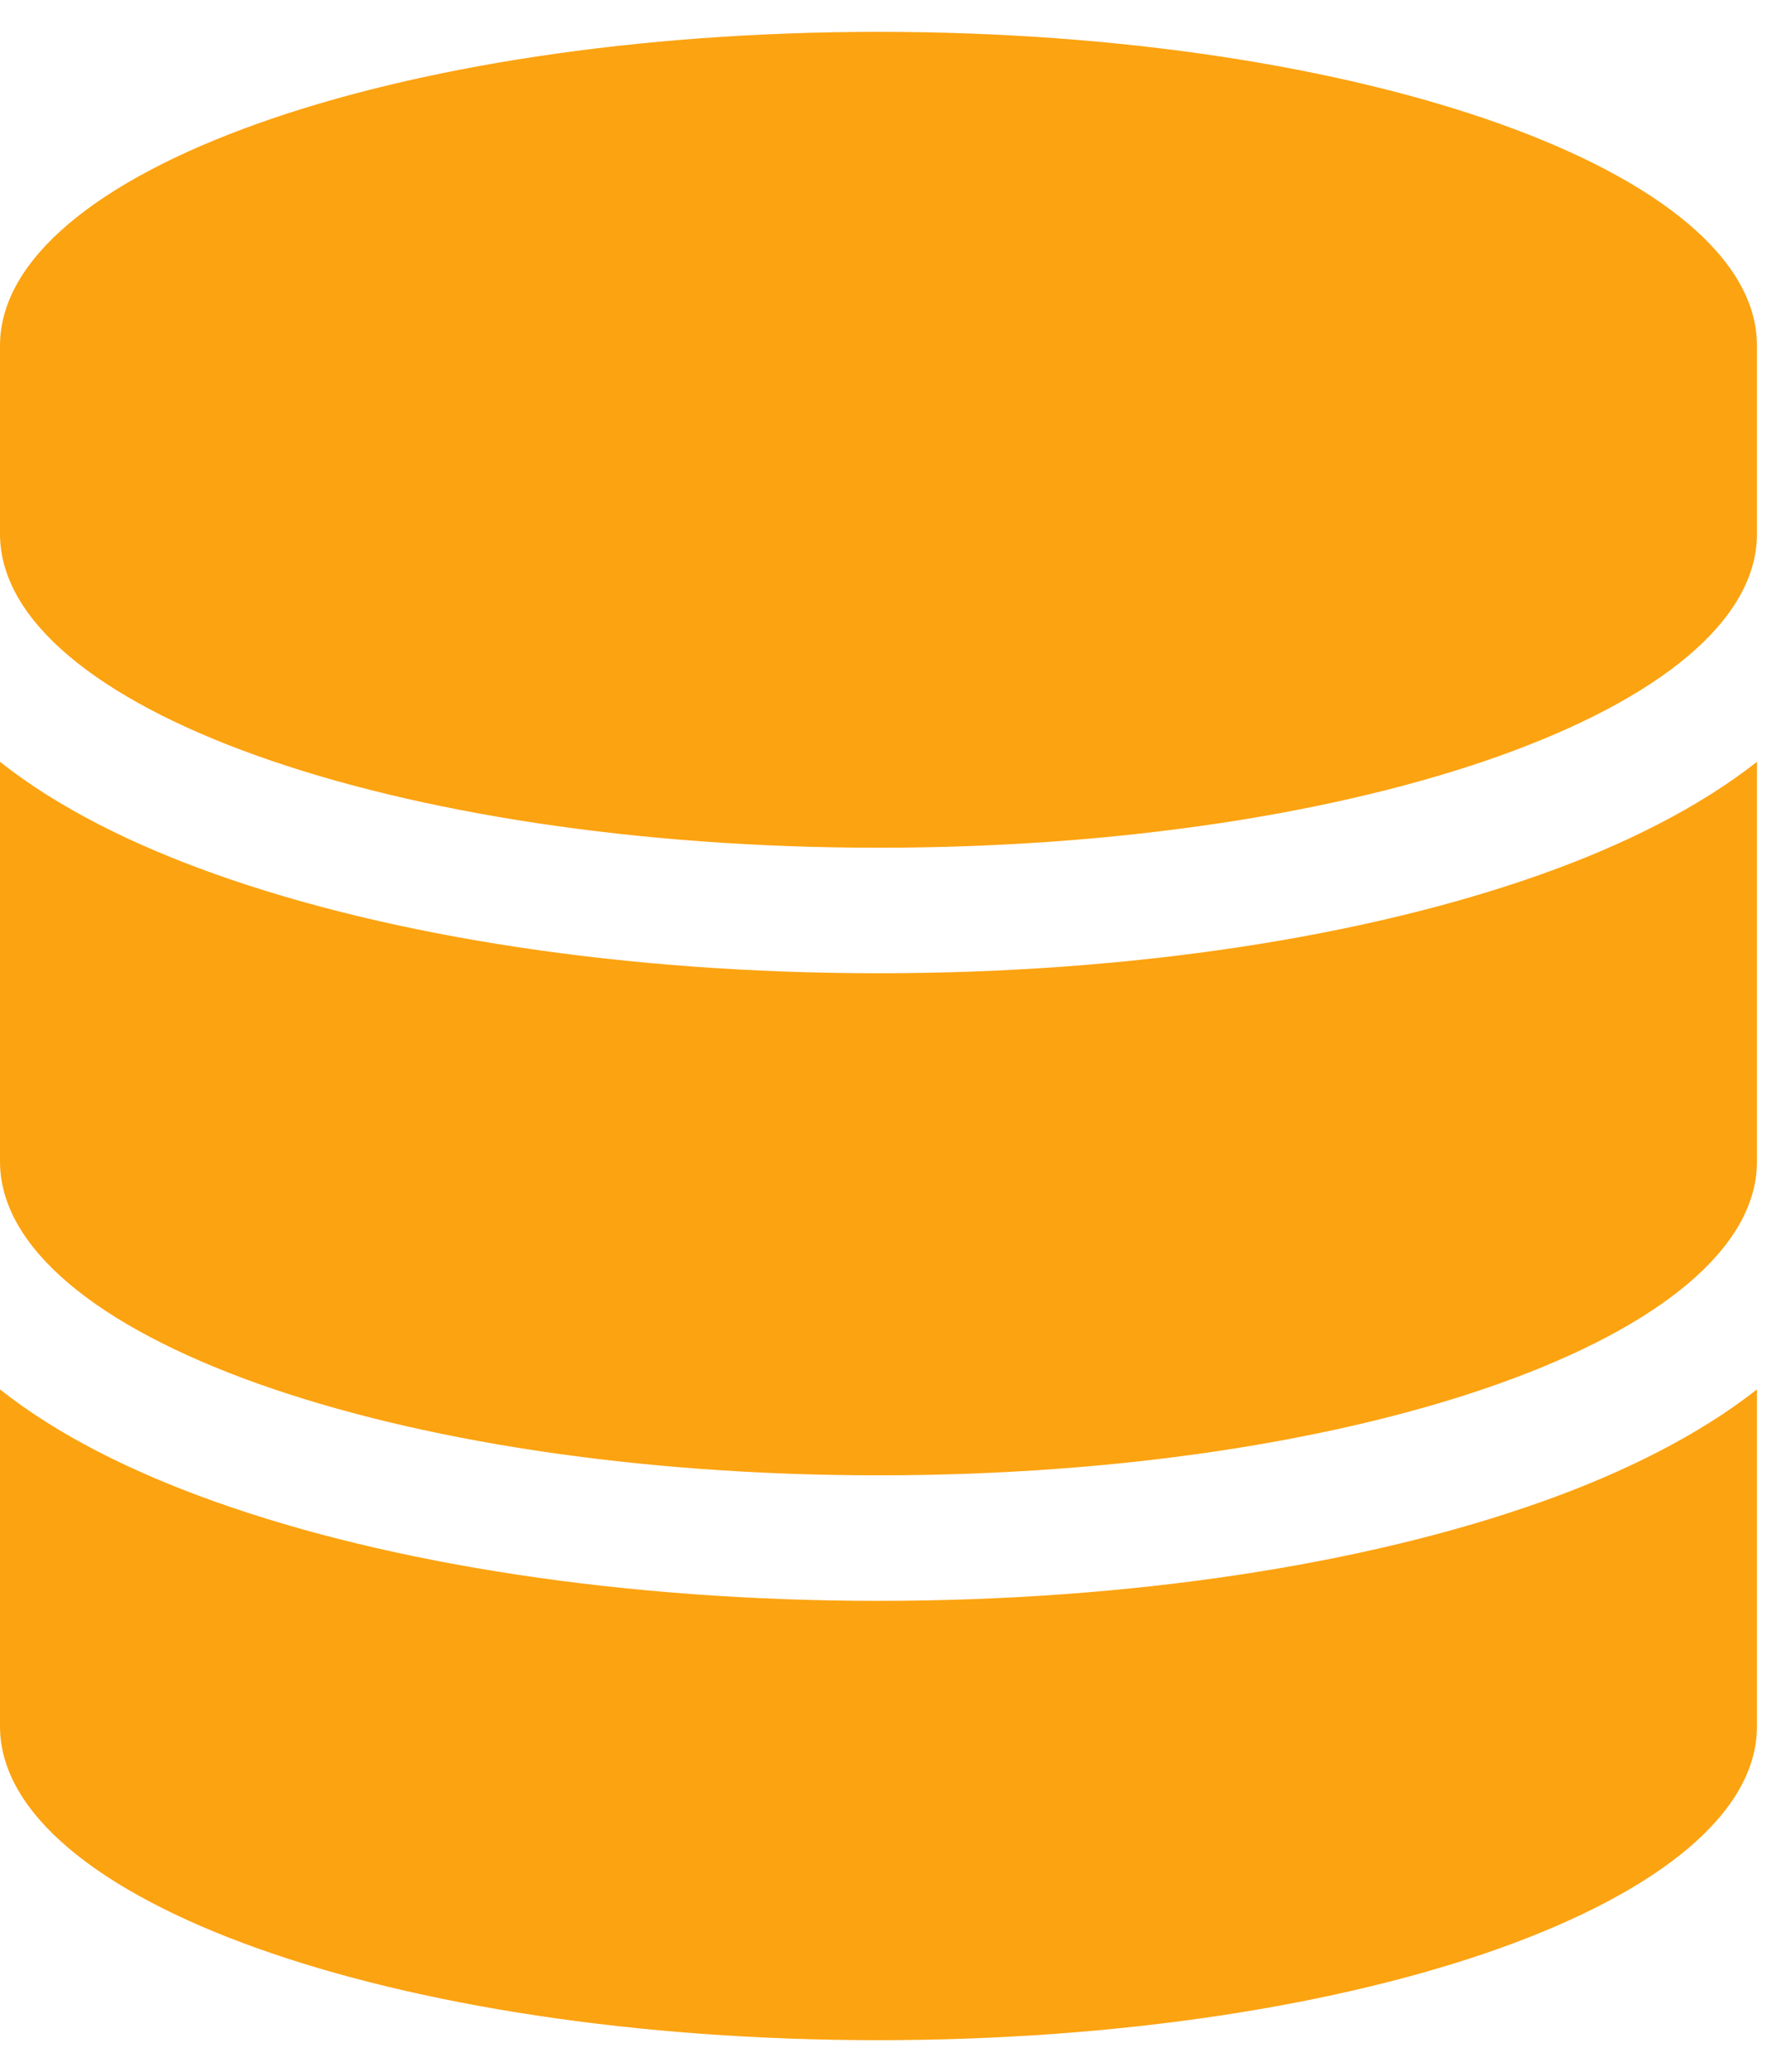<svg width="72.5" height="85" viewBox="0 0 88 100" fill="none" xmlns="http://www.w3.org/2000/svg">
<g clip-path="url(#clip0_16_284)">
<path d="M87.5 15.625V25C87.5 33.633 67.91 40.625 43.75 40.625C19.59 40.625 0 33.633 0 25V15.625C0 6.992 19.59 0 43.75 0C67.91 0 87.5 6.992 87.5 15.625ZM76.797 41.934C80.859 40.488 84.59 38.633 87.5 36.348V56.25C87.5 64.883 67.91 71.875 43.75 71.875C19.59 71.875 0 64.883 0 56.25V36.348C2.91 38.652 6.641 40.488 10.703 41.934C19.473 45.059 31.152 46.875 43.75 46.875C56.348 46.875 68.027 45.059 76.797 41.934ZM0 67.598C2.91 69.902 6.641 71.738 10.703 73.184C19.473 76.309 31.152 78.125 43.75 78.125C56.348 78.125 68.027 76.309 76.797 73.184C80.859 71.738 84.59 69.883 87.5 67.598V84.375C87.5 93.008 67.91 100 43.75 100C19.59 100 0 93.008 0 84.375V67.598Z" fill="#FCA311"/>
</g>
<defs>
<clipPath id="clip0_16_284">
<rect width="87.5" height="100" fill="white"/>
</clipPath>
</defs>
</svg>
